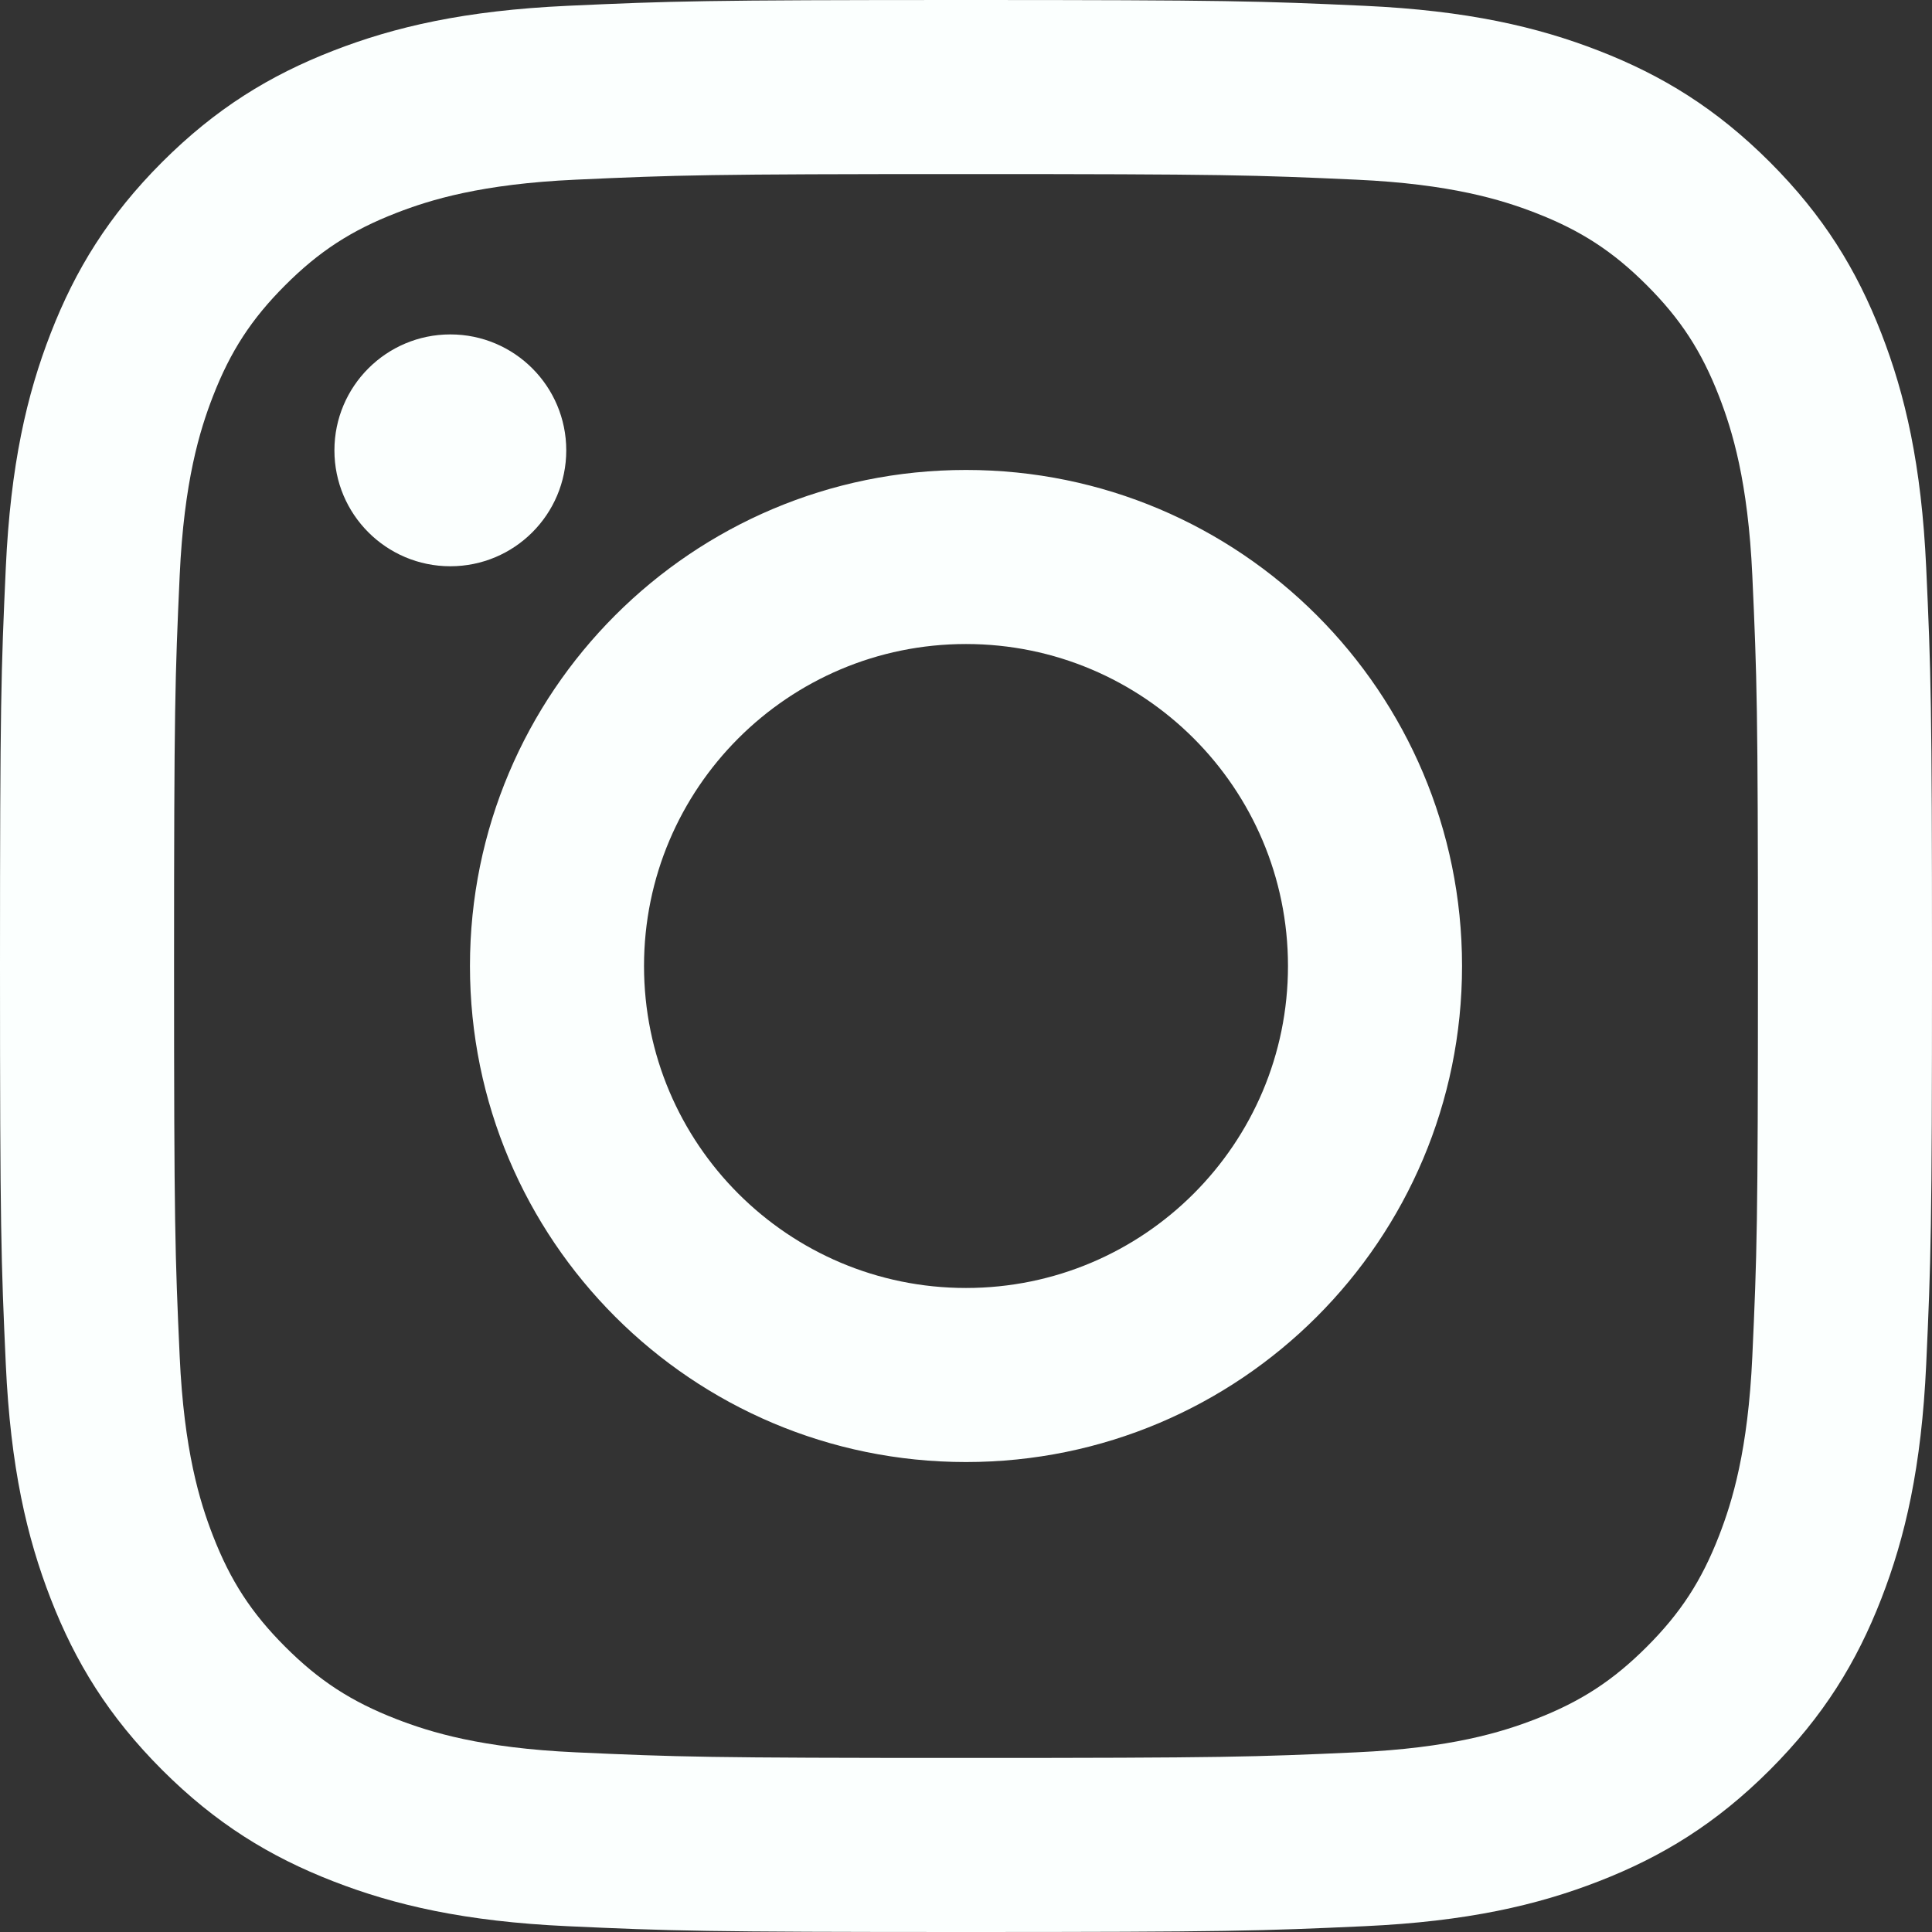 <svg width="32" height="32" viewBox="0 0 32 32" fill="none" xmlns="http://www.w3.org/2000/svg">
<rect x="0" y="0" width="32" height="32" fill="#333333" stroke="none"/>
<path d="M16 2.883C11.728 2.883 11.222 2.899 9.535 2.976C7.975 3.047 7.128 3.308 6.564 3.527C5.817 3.817 5.284 4.164 4.724 4.724C4.164 5.284 3.817 5.817 3.527 6.564C3.308 7.128 3.047 7.975 2.976 9.535C2.899 11.222 2.883 11.728 2.883 16C2.883 20.272 2.899 20.778 2.976 22.465C3.047 24.025 3.308 24.872 3.527 25.436C3.817 26.183 4.164 26.716 4.724 27.276C5.284 27.836 5.817 28.183 6.564 28.473C7.128 28.692 7.975 28.953 9.535 29.024C11.222 29.101 11.728 29.117 16 29.117C20.273 29.117 20.779 29.101 22.465 29.024C24.025 28.953 24.872 28.692 25.436 28.473C26.183 28.183 26.716 27.836 27.276 27.276C27.836 26.716 28.183 26.183 28.473 25.436C28.692 24.872 28.953 24.025 29.024 22.465C29.101 20.778 29.117 20.272 29.117 16C29.117 11.728 29.101 11.222 29.024 9.535C28.953 7.975 28.692 7.128 28.473 6.564C28.183 5.817 27.836 5.284 27.276 4.724C26.716 4.164 26.183 3.817 25.436 3.527C24.872 3.308 24.025 3.047 22.465 2.976C20.778 2.899 20.272 2.883 16 2.883ZM16 0C20.345 0 20.89 0.018 22.597 0.096C24.3 0.174 25.463 0.444 26.481 0.84C27.533 1.249 28.425 1.796 29.315 2.685C30.204 3.575 30.751 4.467 31.16 5.519C31.556 6.537 31.826 7.7 31.904 9.403C31.982 11.11 32 11.655 32 16C32 20.345 31.982 20.89 31.904 22.597C31.826 24.3 31.556 25.463 31.16 26.481C30.751 27.533 30.204 28.425 29.315 29.315C28.425 30.204 27.533 30.751 26.481 31.16C25.463 31.556 24.3 31.826 22.597 31.904C20.89 31.982 20.345 32 16 32C11.655 32 11.11 31.982 9.403 31.904C7.7 31.826 6.537 31.556 5.519 31.16C4.467 30.751 3.575 30.204 2.685 29.315C1.796 28.425 1.249 27.533 0.84 26.481C0.444 25.463 0.174 24.3 0.096 22.597C0.018 20.89 0 20.345 0 16C0 11.655 0.018 11.11 0.096 9.403C0.174 7.7 0.444 6.537 0.84 5.519C1.249 4.467 1.796 3.575 2.685 2.685C3.575 1.796 4.467 1.249 5.519 0.84C6.537 0.444 7.7 0.174 9.403 0.096C11.11 0.018 11.655 0 16 0ZM16 7.784C20.538 7.784 24.216 11.462 24.216 16C24.216 20.538 20.538 24.216 16 24.216C11.462 24.216 7.784 20.538 7.784 16C7.784 11.462 11.462 7.784 16 7.784ZM16 21.333C18.945 21.333 21.333 18.945 21.333 16C21.333 13.055 18.945 10.667 16 10.667C13.055 10.667 10.667 13.055 10.667 16C10.667 18.945 13.055 21.333 16 21.333ZM5.539 7.459C5.539 8.52 6.399 9.379 7.459 9.379C8.52 9.379 9.379 8.52 9.379 7.459C9.379 6.399 8.52 5.539 7.459 5.539C6.399 5.539 5.539 6.399 5.539 7.459Z" fill="#FBFFFE"/>
</svg>
